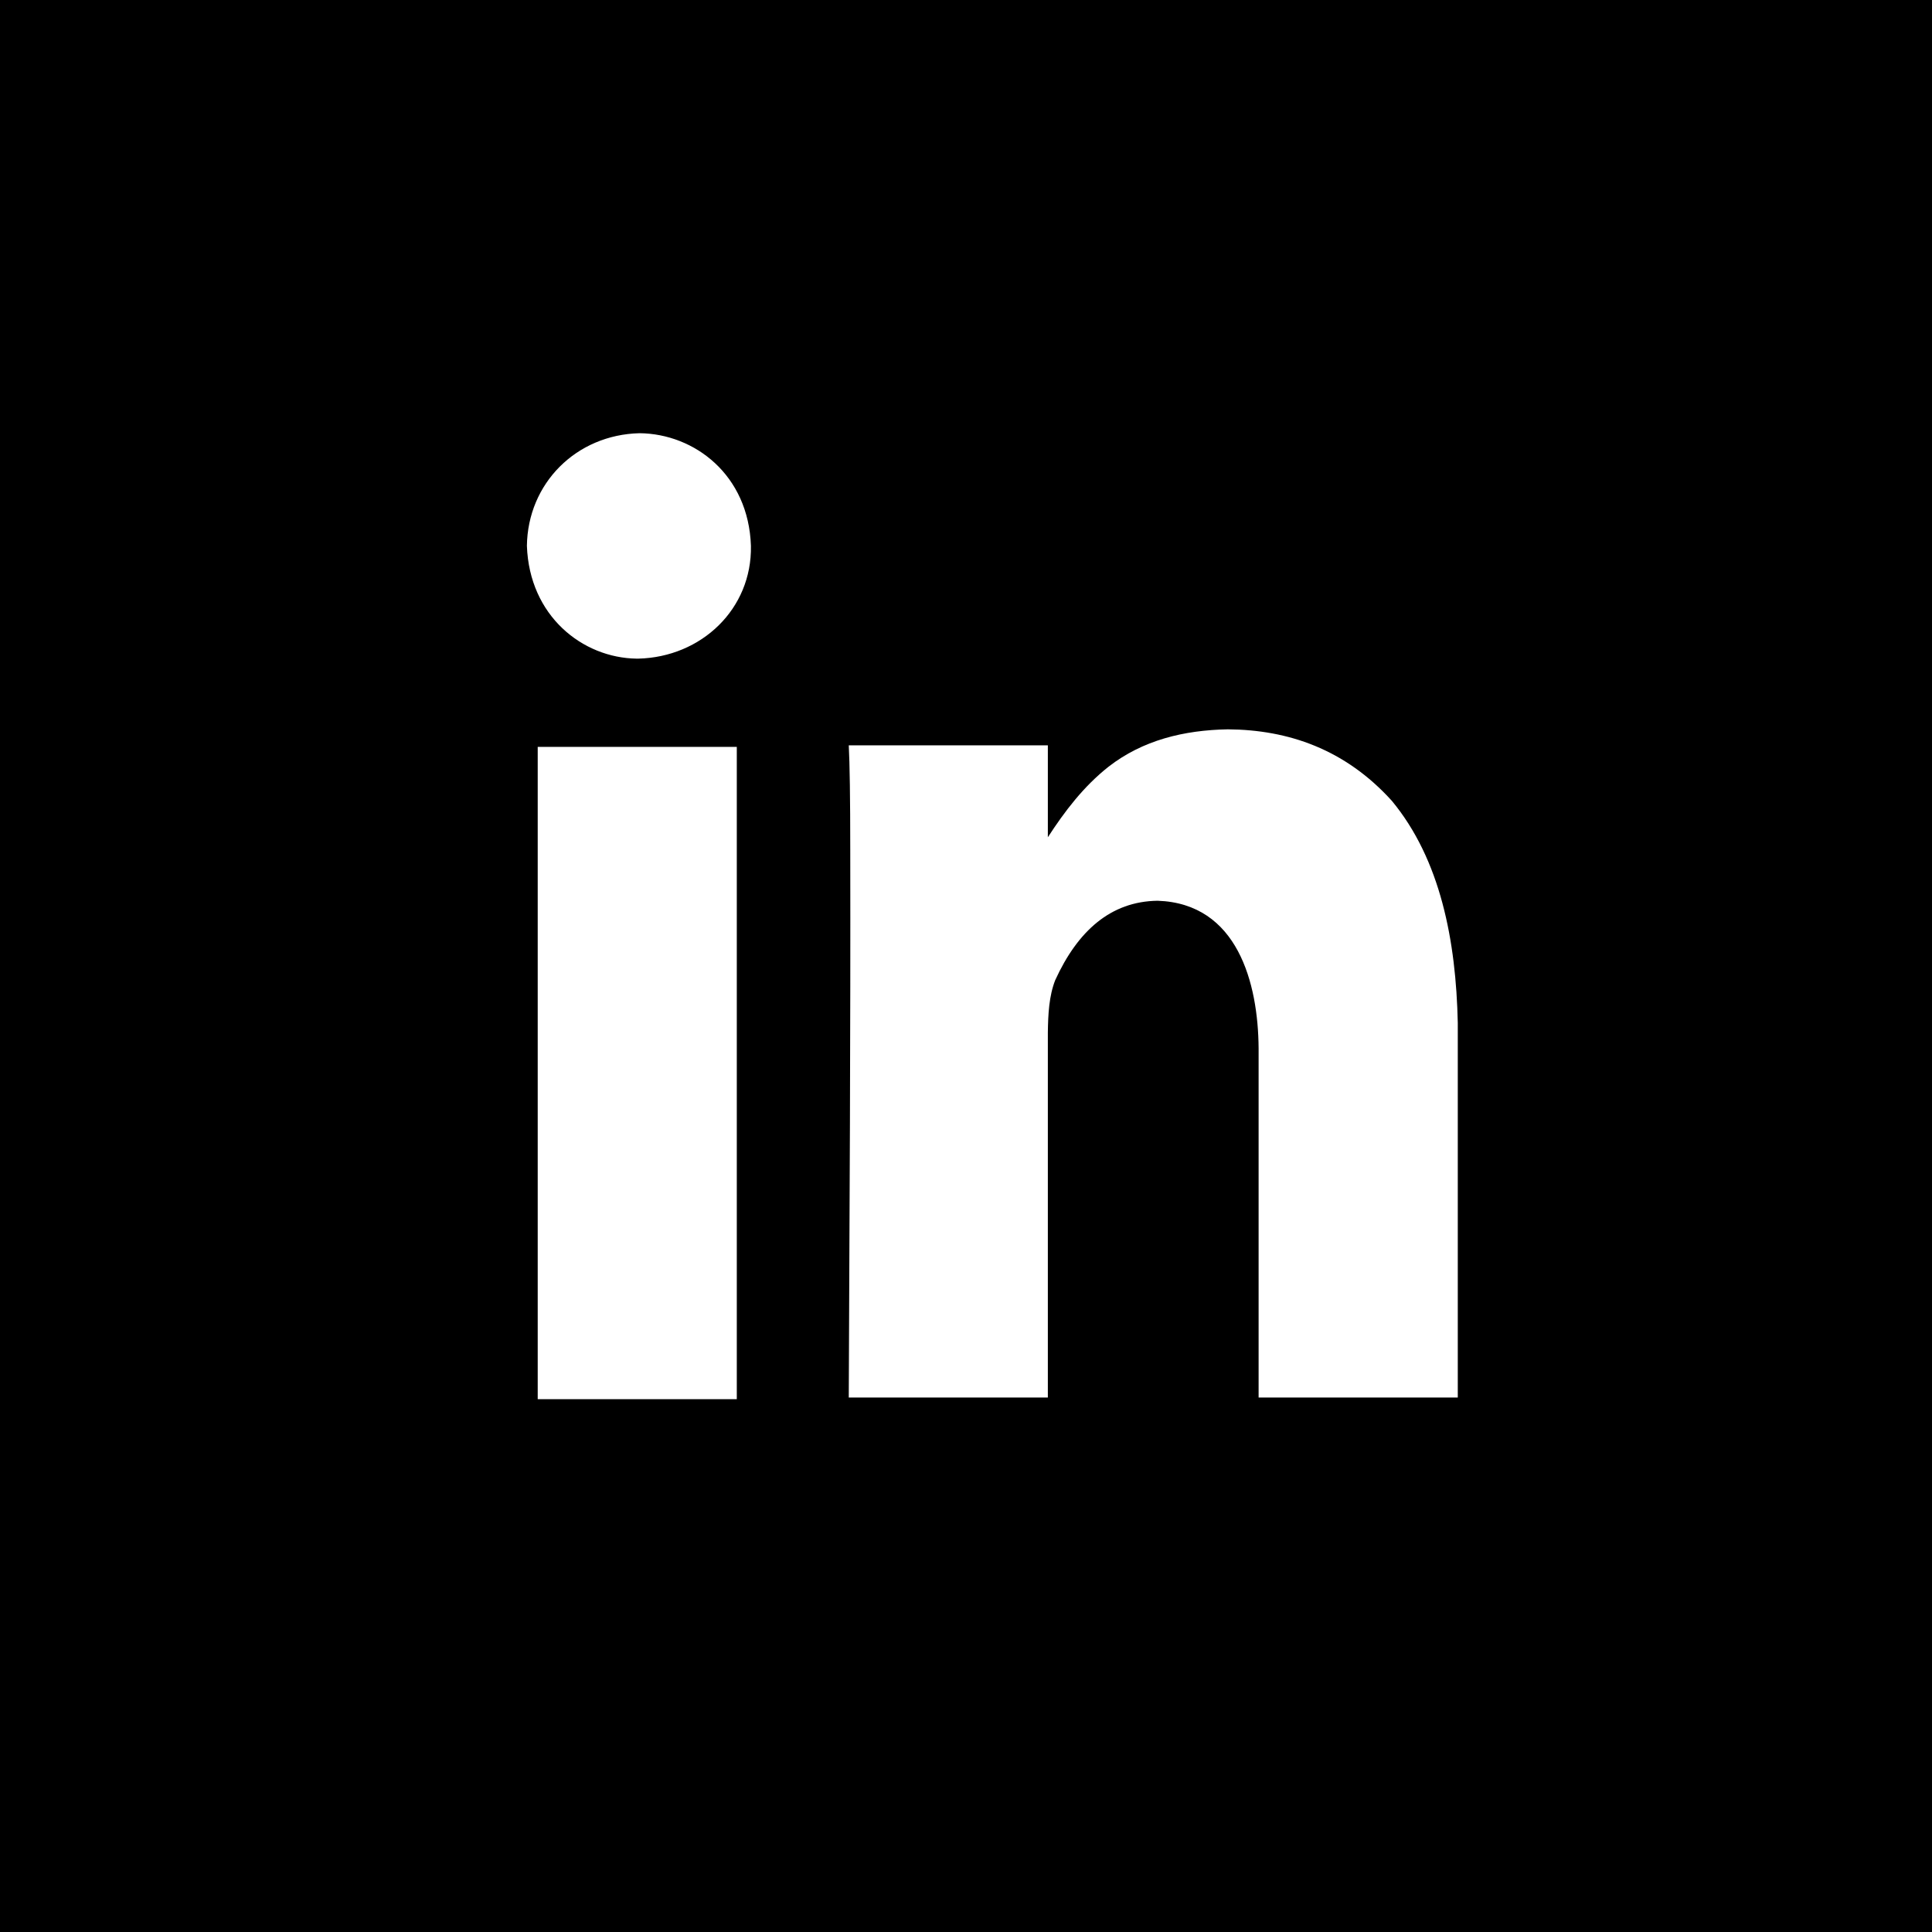 <?xml version="1.0" encoding="UTF-8" standalone="no"?>
<svg width="22px" height="22px" viewBox="0 0 22 22" version="1.1" xmlns="http://www.w3.org/2000/svg" xmlns:xlink="http://www.w3.org/1999/xlink" xmlns:sketch="http://www.bohemiancoding.com/sketch/ns">
    <rect x="0" y="0" width="22" height="22" fill="#808080" stroke="none"/>
    <title>linkedin</title>
    <description>Created with Sketch (http://www.bohemiancoding.com/sketch)</description>
    <defs></defs>
    <g id="Page 1" fill="#D8D8D8" fill-rule="evenodd">
        <g id="Rectangles">
            <path d="M0,0 L0,22 L22,22 L22,0 L0,0 Z M0,0" id="Rectangle 1 copy 2" fill="#000000"></path>
        </g>
        <path d="M13.982,8.305 C14.669,8.31 15.317,8.531 15.849,9.119 C16.403,9.788 16.58,10.711 16.6,11.648 L16.6,15.914 L14.332,15.914 L14.332,11.938 C14.327,11.193 14.092,10.288 13.182,10.257 C12.649,10.264 12.273,10.599 12.016,11.161 C11.945,11.342 11.935,11.55 11.932,11.757 L11.932,15.914 L9.665,15.914 C9.674,13.836 9.686,11.758 9.682,9.679 C9.682,9.089 9.676,8.692 9.665,8.487 L11.932,8.487 L11.932,9.534 C12.124,9.238 12.338,8.956 12.624,8.73 C13.012,8.429 13.479,8.314 13.982,8.305 Z M7.284,4.933 C7.909,4.94 8.524,5.407 8.551,6.216 C8.564,6.935 7.986,7.483 7.268,7.5 L7.25,7.5 C6.632,7.492 6.028,7.013 6,6.216 C6.009,5.505 6.56,4.95 7.284,4.933 Z M6.123,8.505 L8.39,8.505 L8.39,15.933 L6.123,15.933 Z M6.123,8.505" id="LinkedIn" fill="#FFFFFF"></path>
    </g>
</svg>